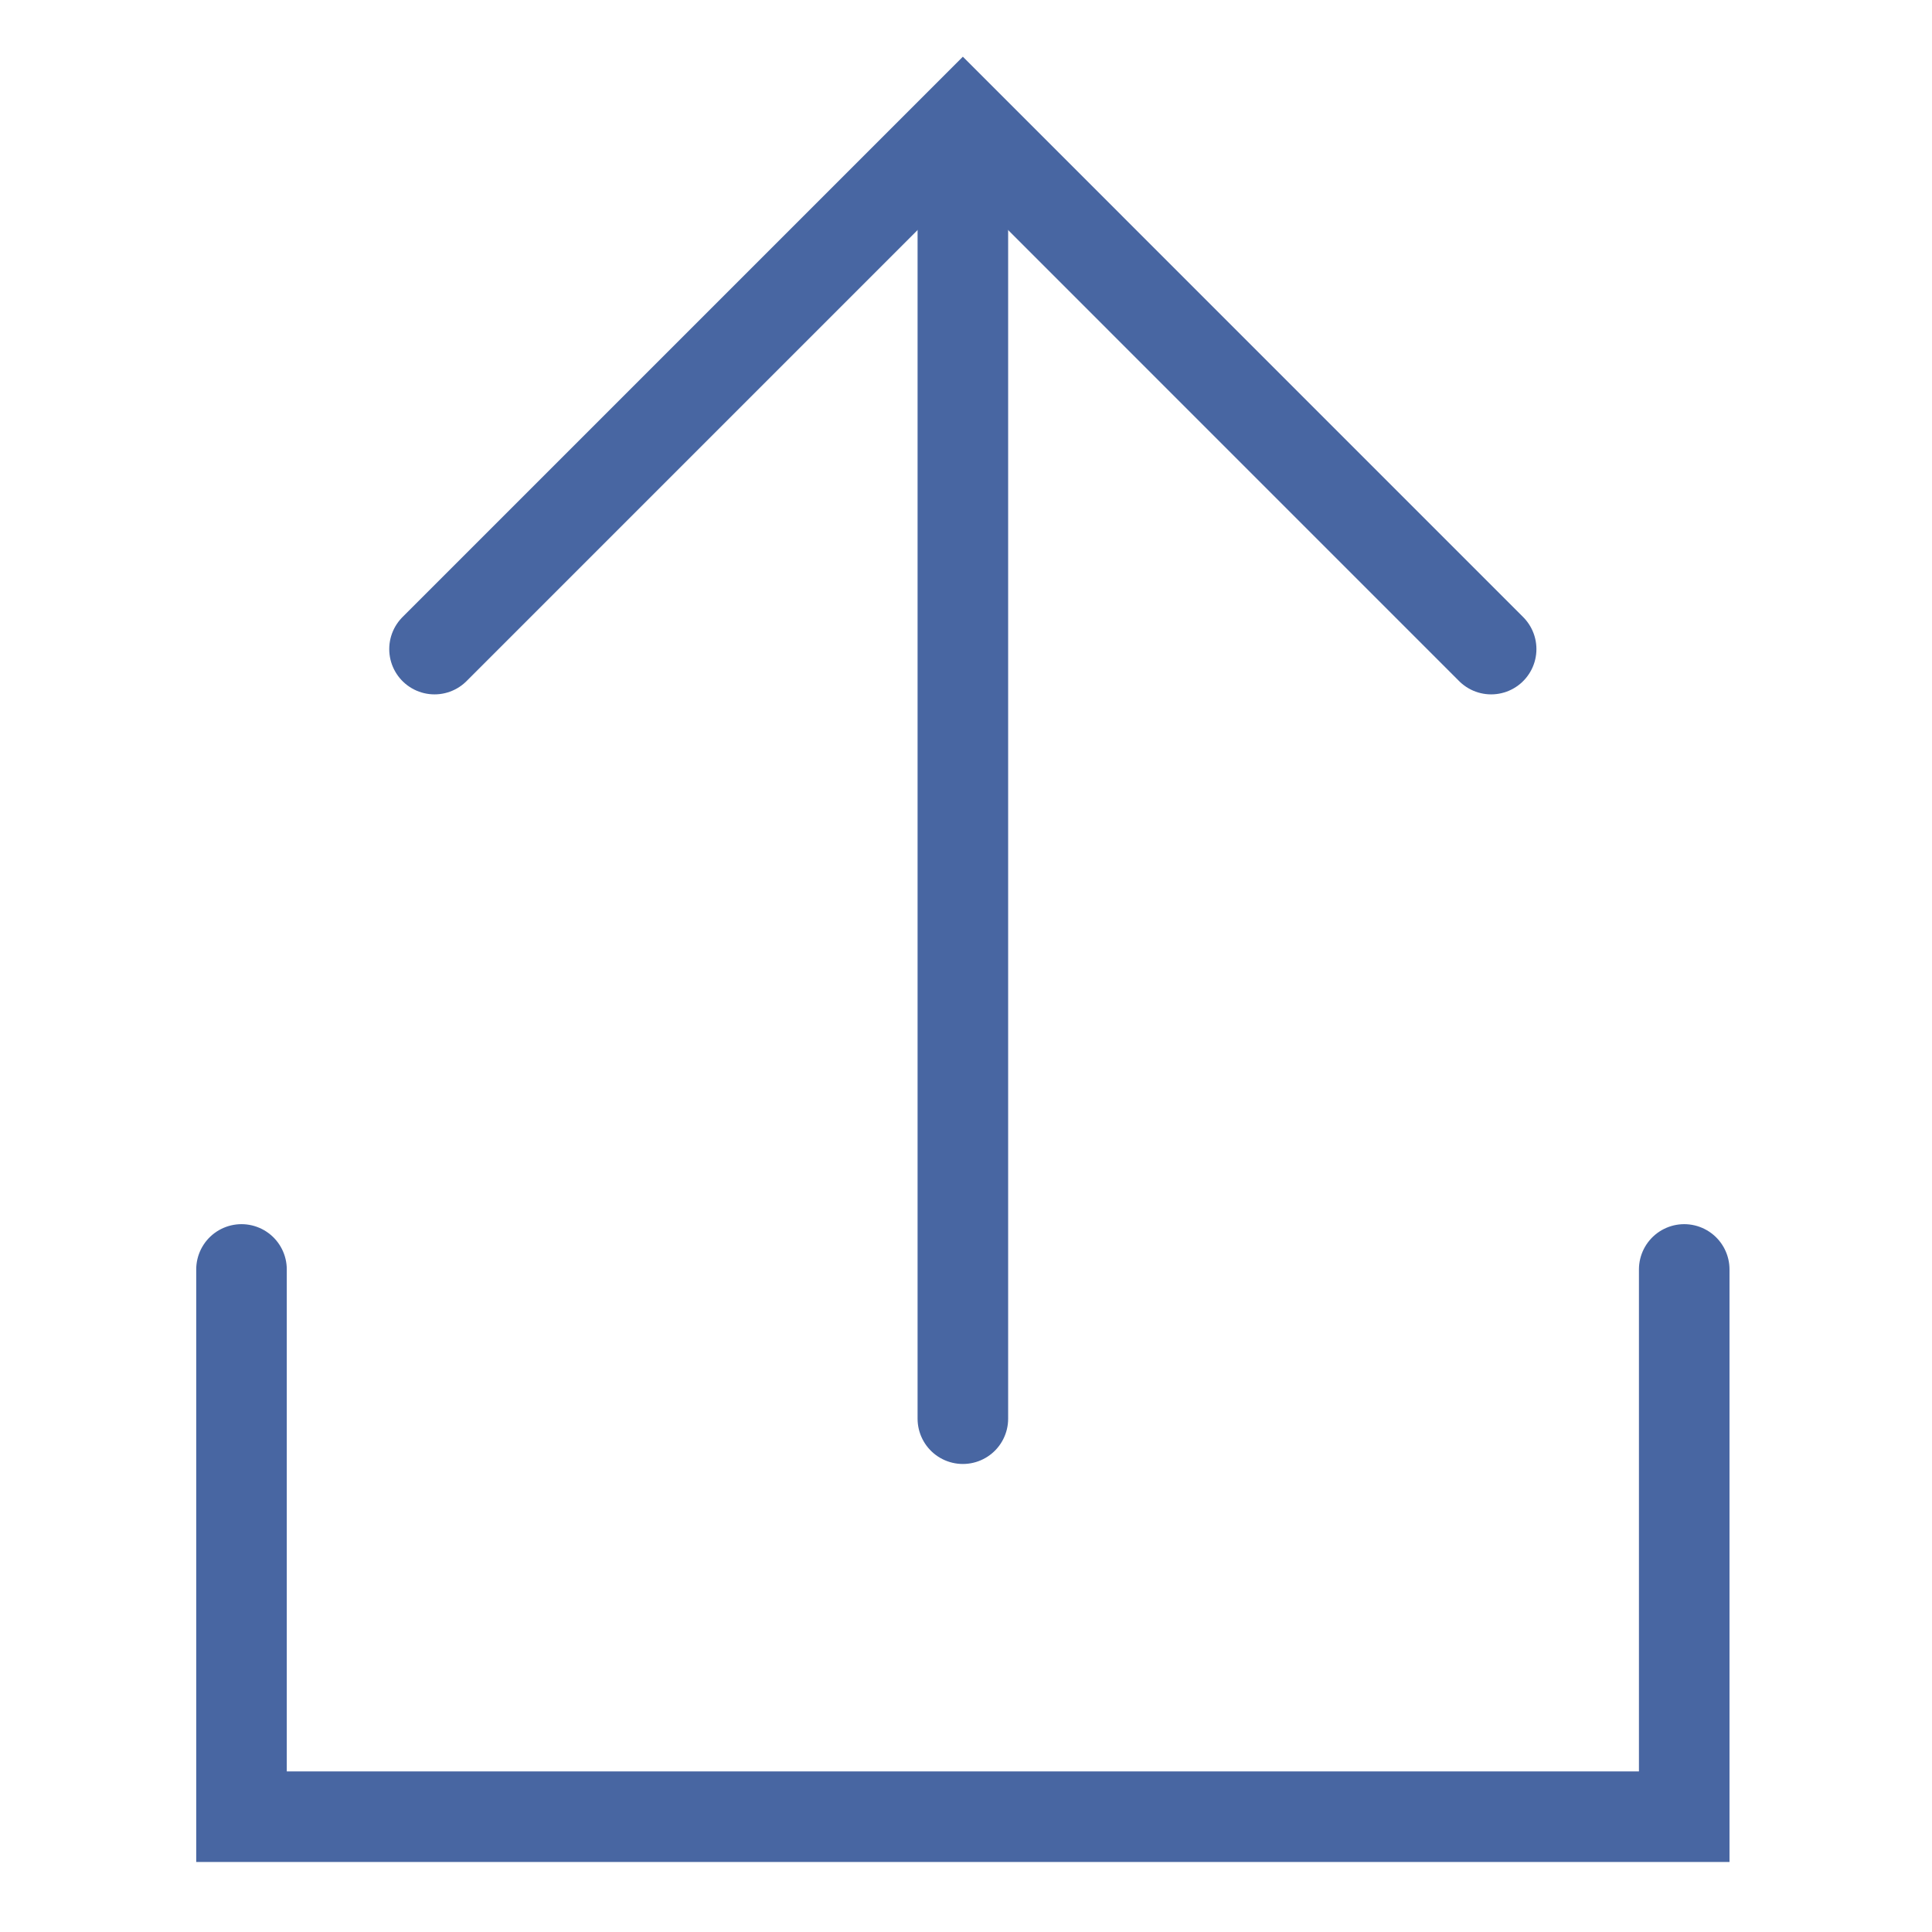 <svg width="32" height="32" viewBox="0 0 32 32" fill="none" xmlns="http://www.w3.org/2000/svg">
<path d="M7.197 10.751L15.948 2L24.698 10.751" stroke="#4866A2" stroke-width="1.5" stroke-miterlimit="10" stroke-linecap="round"/>
<path d="M15.948 2.074V23.498" stroke="#4866A2" stroke-width="1.5" stroke-miterlimit="10" stroke-linecap="round"/>
<path d="M4 21.026V30.09H27.896V21.026" stroke="#4866A2" stroke-width="1.5" stroke-miterlimit="10" stroke-linecap="round"/>
</svg>
